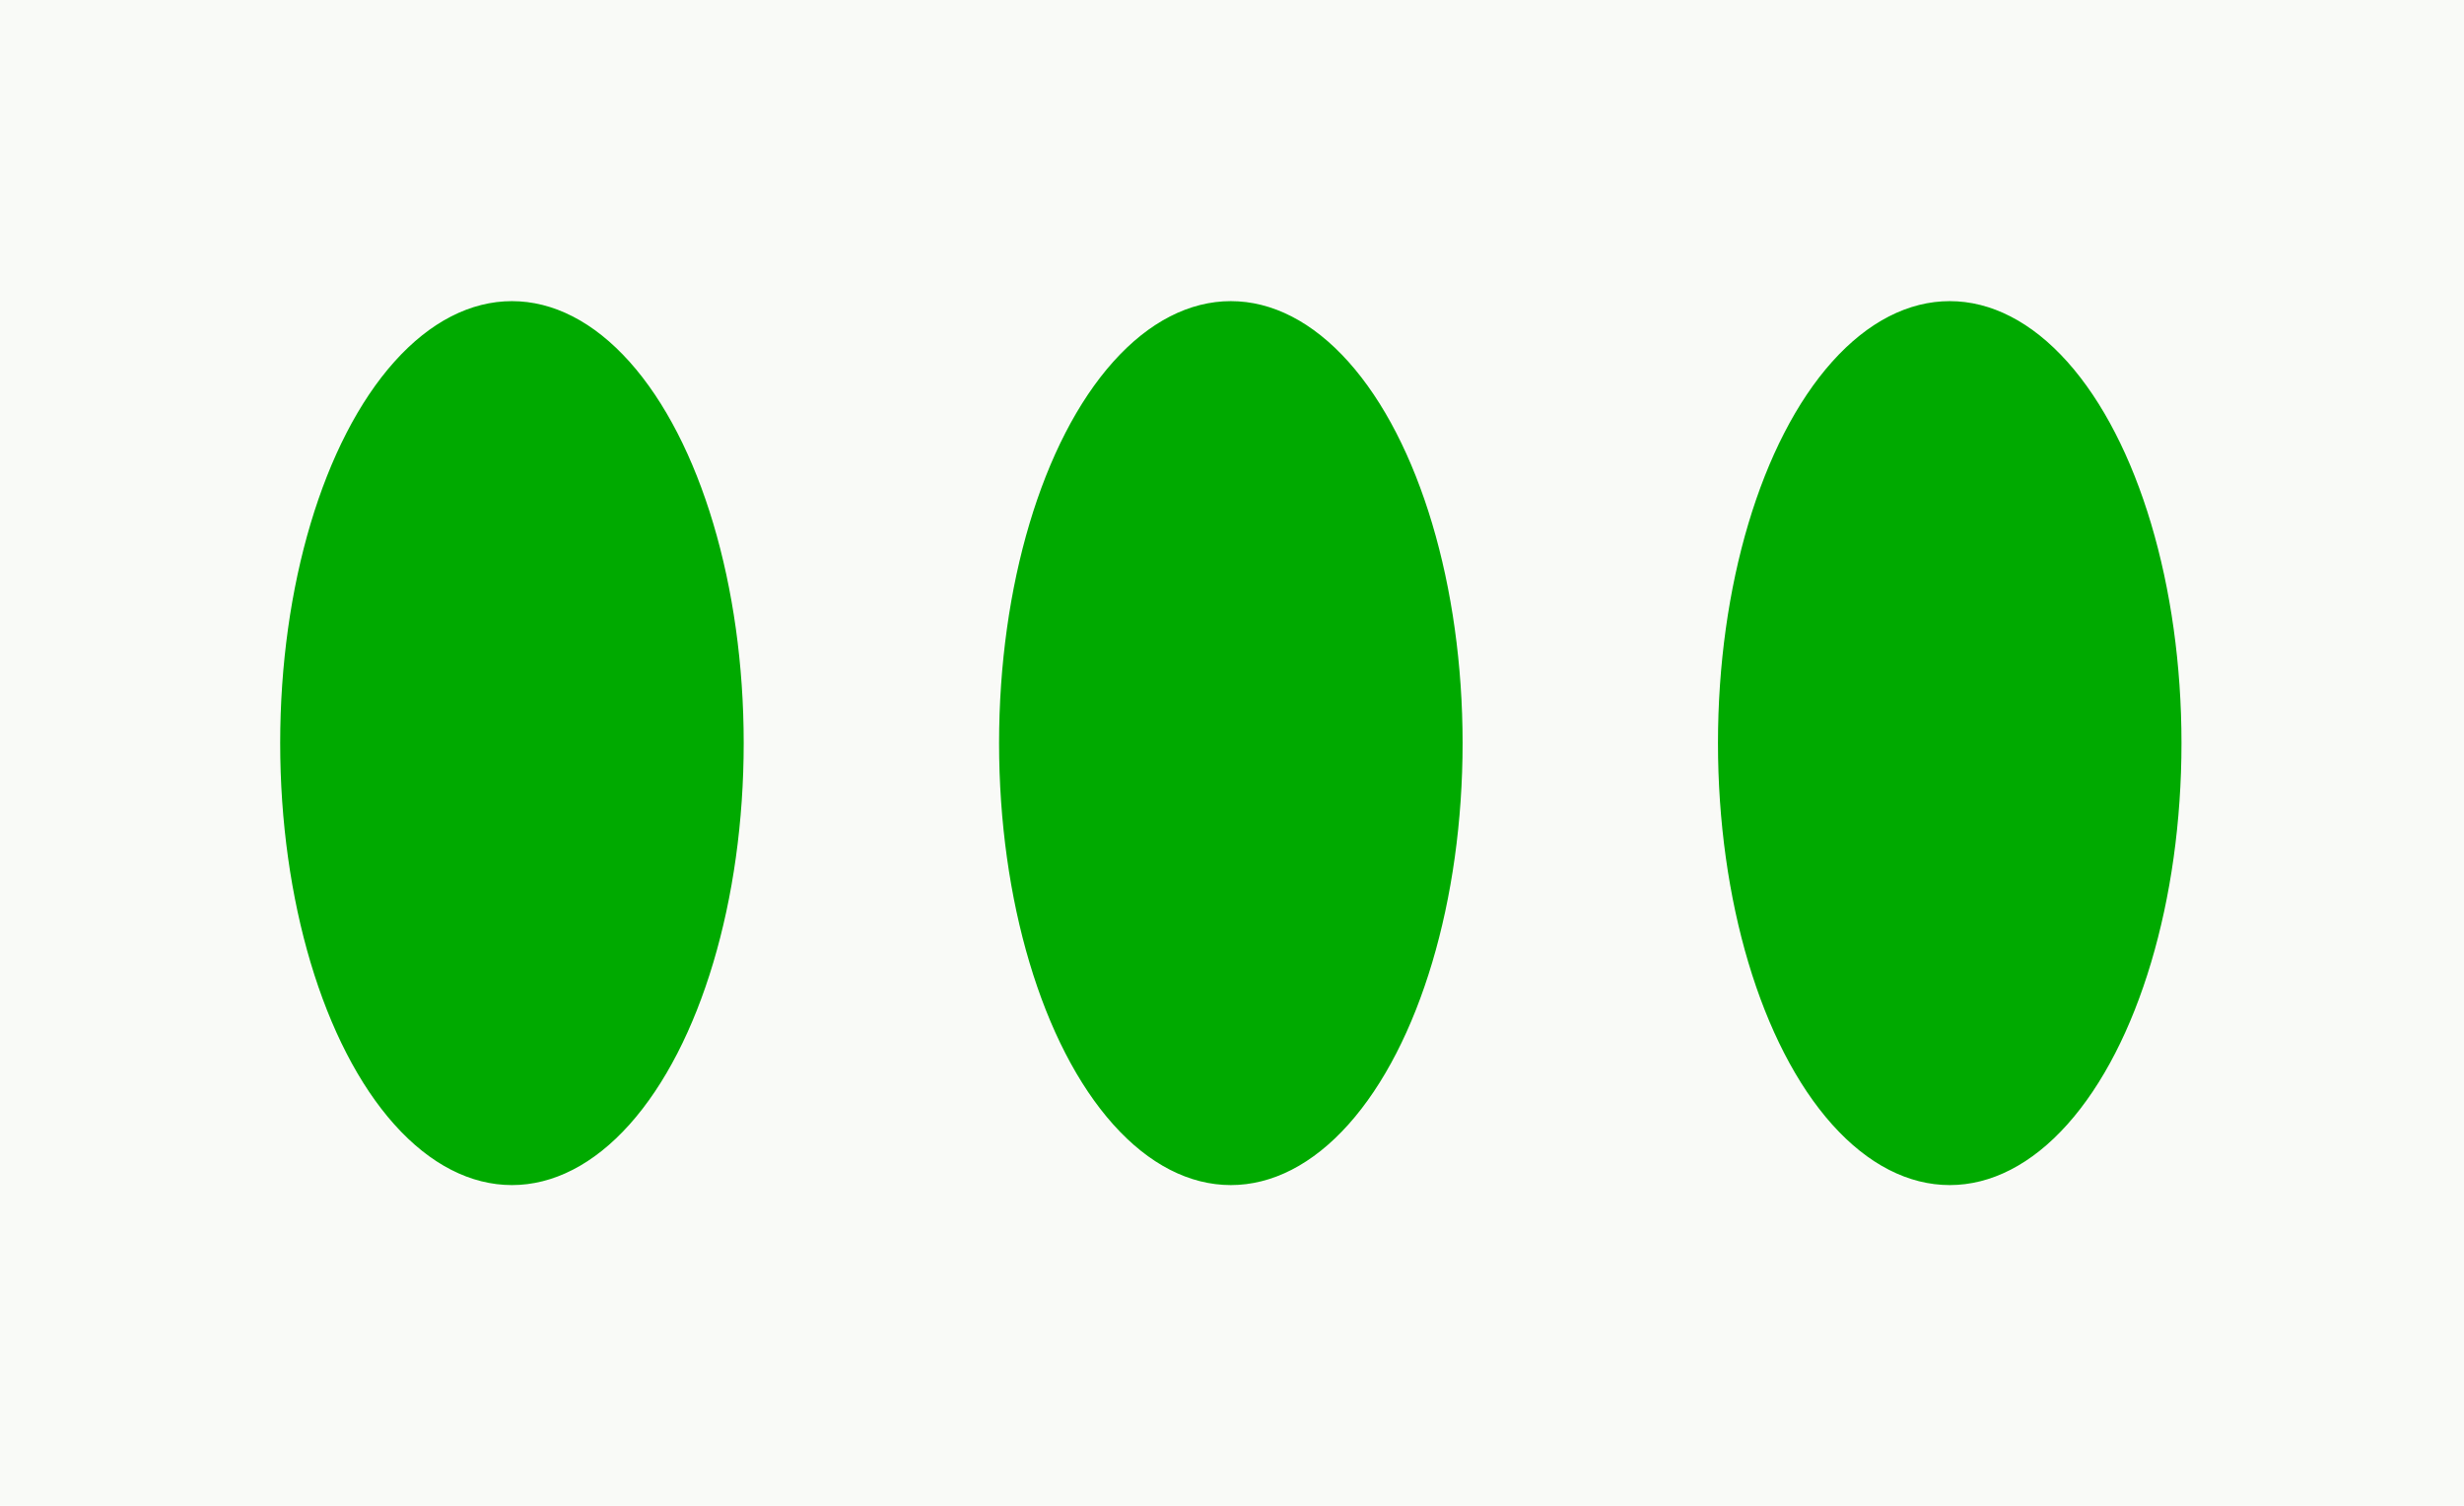 <?xml version="1.0" encoding="UTF-8" standalone="no"?>
<svg
   xmlns:dc="http://purl.org/dc/elements/1.1/"
   xmlns:cc="http://creativecommons.org/ns#"
   xmlns:rdf="http://www.w3.org/1999/02/22-rdf-syntax-ns#"
   xmlns:svg="http://www.w3.org/2000/svg"
   xmlns="http://www.w3.org/2000/svg"
   xmlns:sodipodi="http://sodipodi.sourceforge.net/DTD/sodipodi-0.dtd"
   xmlns:inkscape="http://www.inkscape.org/namespaces/inkscape"
   inkscape:version="1.0 (4035a4fb49, 2020-05-01)"
   sodipodi:docname="green-oval-3-full.svg"
   id="svg8"
   version="1.1"
   viewBox="0 0 47.625 29.104"
   height="110"
   width="180">
  <defs
     id="defs2" />
  <sodipodi:namedview
     inkscape:window-maximized="0"
     inkscape:window-y="0"
     inkscape:window-x="0"
     inkscape:window-height="728"
     inkscape:window-width="1366"
     fit-margin-bottom="0"
     fit-margin-right="0"
     fit-margin-left="0"
     fit-margin-top="0"
     units="px"
     showborder="false"
     showgrid="false"
     inkscape:document-rotation="0"
     inkscape:current-layer="layer1"
     inkscape:document-units="px"
     inkscape:cy="43.304478"
     inkscape:cx="73.576798"
     inkscape:zoom="1.979899"
     inkscape:pageshadow="2"
     inkscape:pageopacity="0.0"
     borderopacity="1.0"
     bordercolor="#666666"
     pagecolor="#ffffff"
     id="base" />
  <g
     transform="translate(68.792,-51.405)"
     id="layer1"
     inkscape:groupmode="layer"
     inkscape:label="Réteg 1">
    <rect
       y="51.405"
       x="-68.792"
       height="29.104"
       width="47.625"
       id="rect833"
       style="font-variation-settings:normal;opacity:1;vector-effect:none;fill:#f9faf7;fill-opacity:1;fill-rule:evenodd;stroke-width:0.265;stroke-linecap:butt;stroke-linejoin:miter;stroke-miterlimit:4;stroke-dasharray:none;stroke-dashoffset:0;stroke-opacity:1;stop-color:#000000;stop-opacity:1" />
    <ellipse
       style="fill:#00aa00;fill-opacity:1;stroke:#00aa00;stroke-width:0.265;stroke-miterlimit:4;stroke-dasharray:none;stroke-opacity:1"
       id="path835-1"
       cx="-45.002"
       cy="65.768"
       rx="4.347"
       ry="8.41" />
    <ellipse
       ry="8.41"
       rx="4.347"
       cy="65.768"
       cx="-31.107"
       id="path835-1-7"
       style="fill:#00aa00;fill-opacity:1;stroke:#00aa00;stroke-width:0.265;stroke-miterlimit:4;stroke-dasharray:none;stroke-opacity:1" />
    <ellipse
       style="fill:#00aa00;fill-opacity:1;stroke:#00aa00;stroke-width:0.265;stroke-miterlimit:4;stroke-dasharray:none;stroke-opacity:1"
       id="path835-1-7-0"
       cx="-58.897"
       cy="65.768"
       rx="4.347"
       ry="8.41" />
  </g>
</svg>
